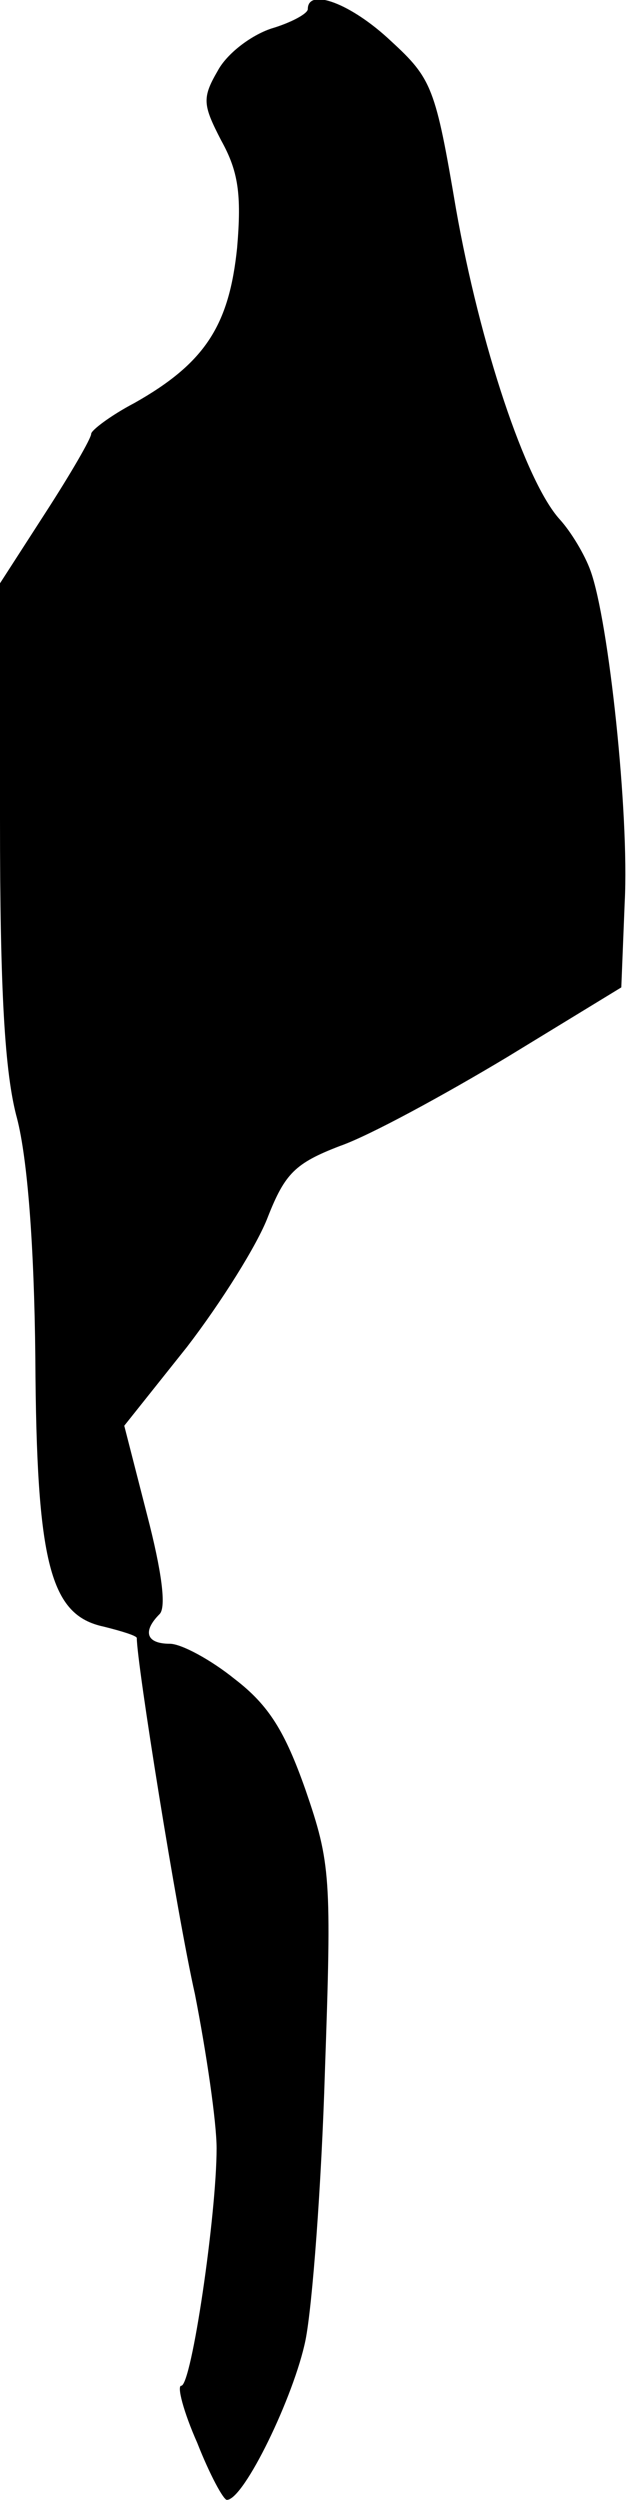 <?xml version="1.0" standalone="no"?>
<!DOCTYPE svg PUBLIC "-//W3C//DTD SVG 20010904//EN"
 "http://www.w3.org/TR/2001/REC-SVG-20010904/DTD/svg10.dtd">
<svg version="1.0" xmlns="http://www.w3.org/2000/svg"
 width="55pt" height="219pt" viewBox="0 0 55 219"
 preserveAspectRatio="xMidYMid meet">
<g transform="translate(0,219) scale(0.1,-0.1)"
fill="#000000" stroke="none">
<path fill="#000000" stroke="none" d="M270 2182 c0 -4 -15 -12 -32 -17 -18
-6 -39 -22 -47 -37 -14 -24 -13 -30 3 -61 15 -27 18 -47 14 -94 -7 -68 -28
-101 -90 -136 -21 -11 -38 -24 -38 -27 0 -4 -18 -35 -40 -69 l-40 -62 0 -207
c0 -149 4 -222 15 -262 9 -35 15 -110 16 -210 1 -180 13 -225 60 -235 16 -4
29 -8 29 -10 0 -22 35 -241 51 -312 10 -51 19 -112 19 -135 0 -58 -22 -208
-31 -208 -4 0 2 -23 14 -50 11 -28 23 -50 26 -50 15 0 59 91 69 140 6 30 14
136 17 235 6 171 5 183 -17 247 -18 51 -32 74 -62 97 -21 17 -47 31 -57 31
-21 0 -24 11 -9 26 6 6 2 37 -11 87 l-20 78 55 69 c30 39 62 90 71 114 15 38
24 47 63 62 26 9 92 45 147 78 l100 61 3 75 c4 77 -14 246 -30 290 -5 14 -17
34 -27 45 -30 33 -70 153 -91 272 -18 106 -21 114 -57 147 -35 33 -73 47 -73
28z"/>
</g>
</svg>
